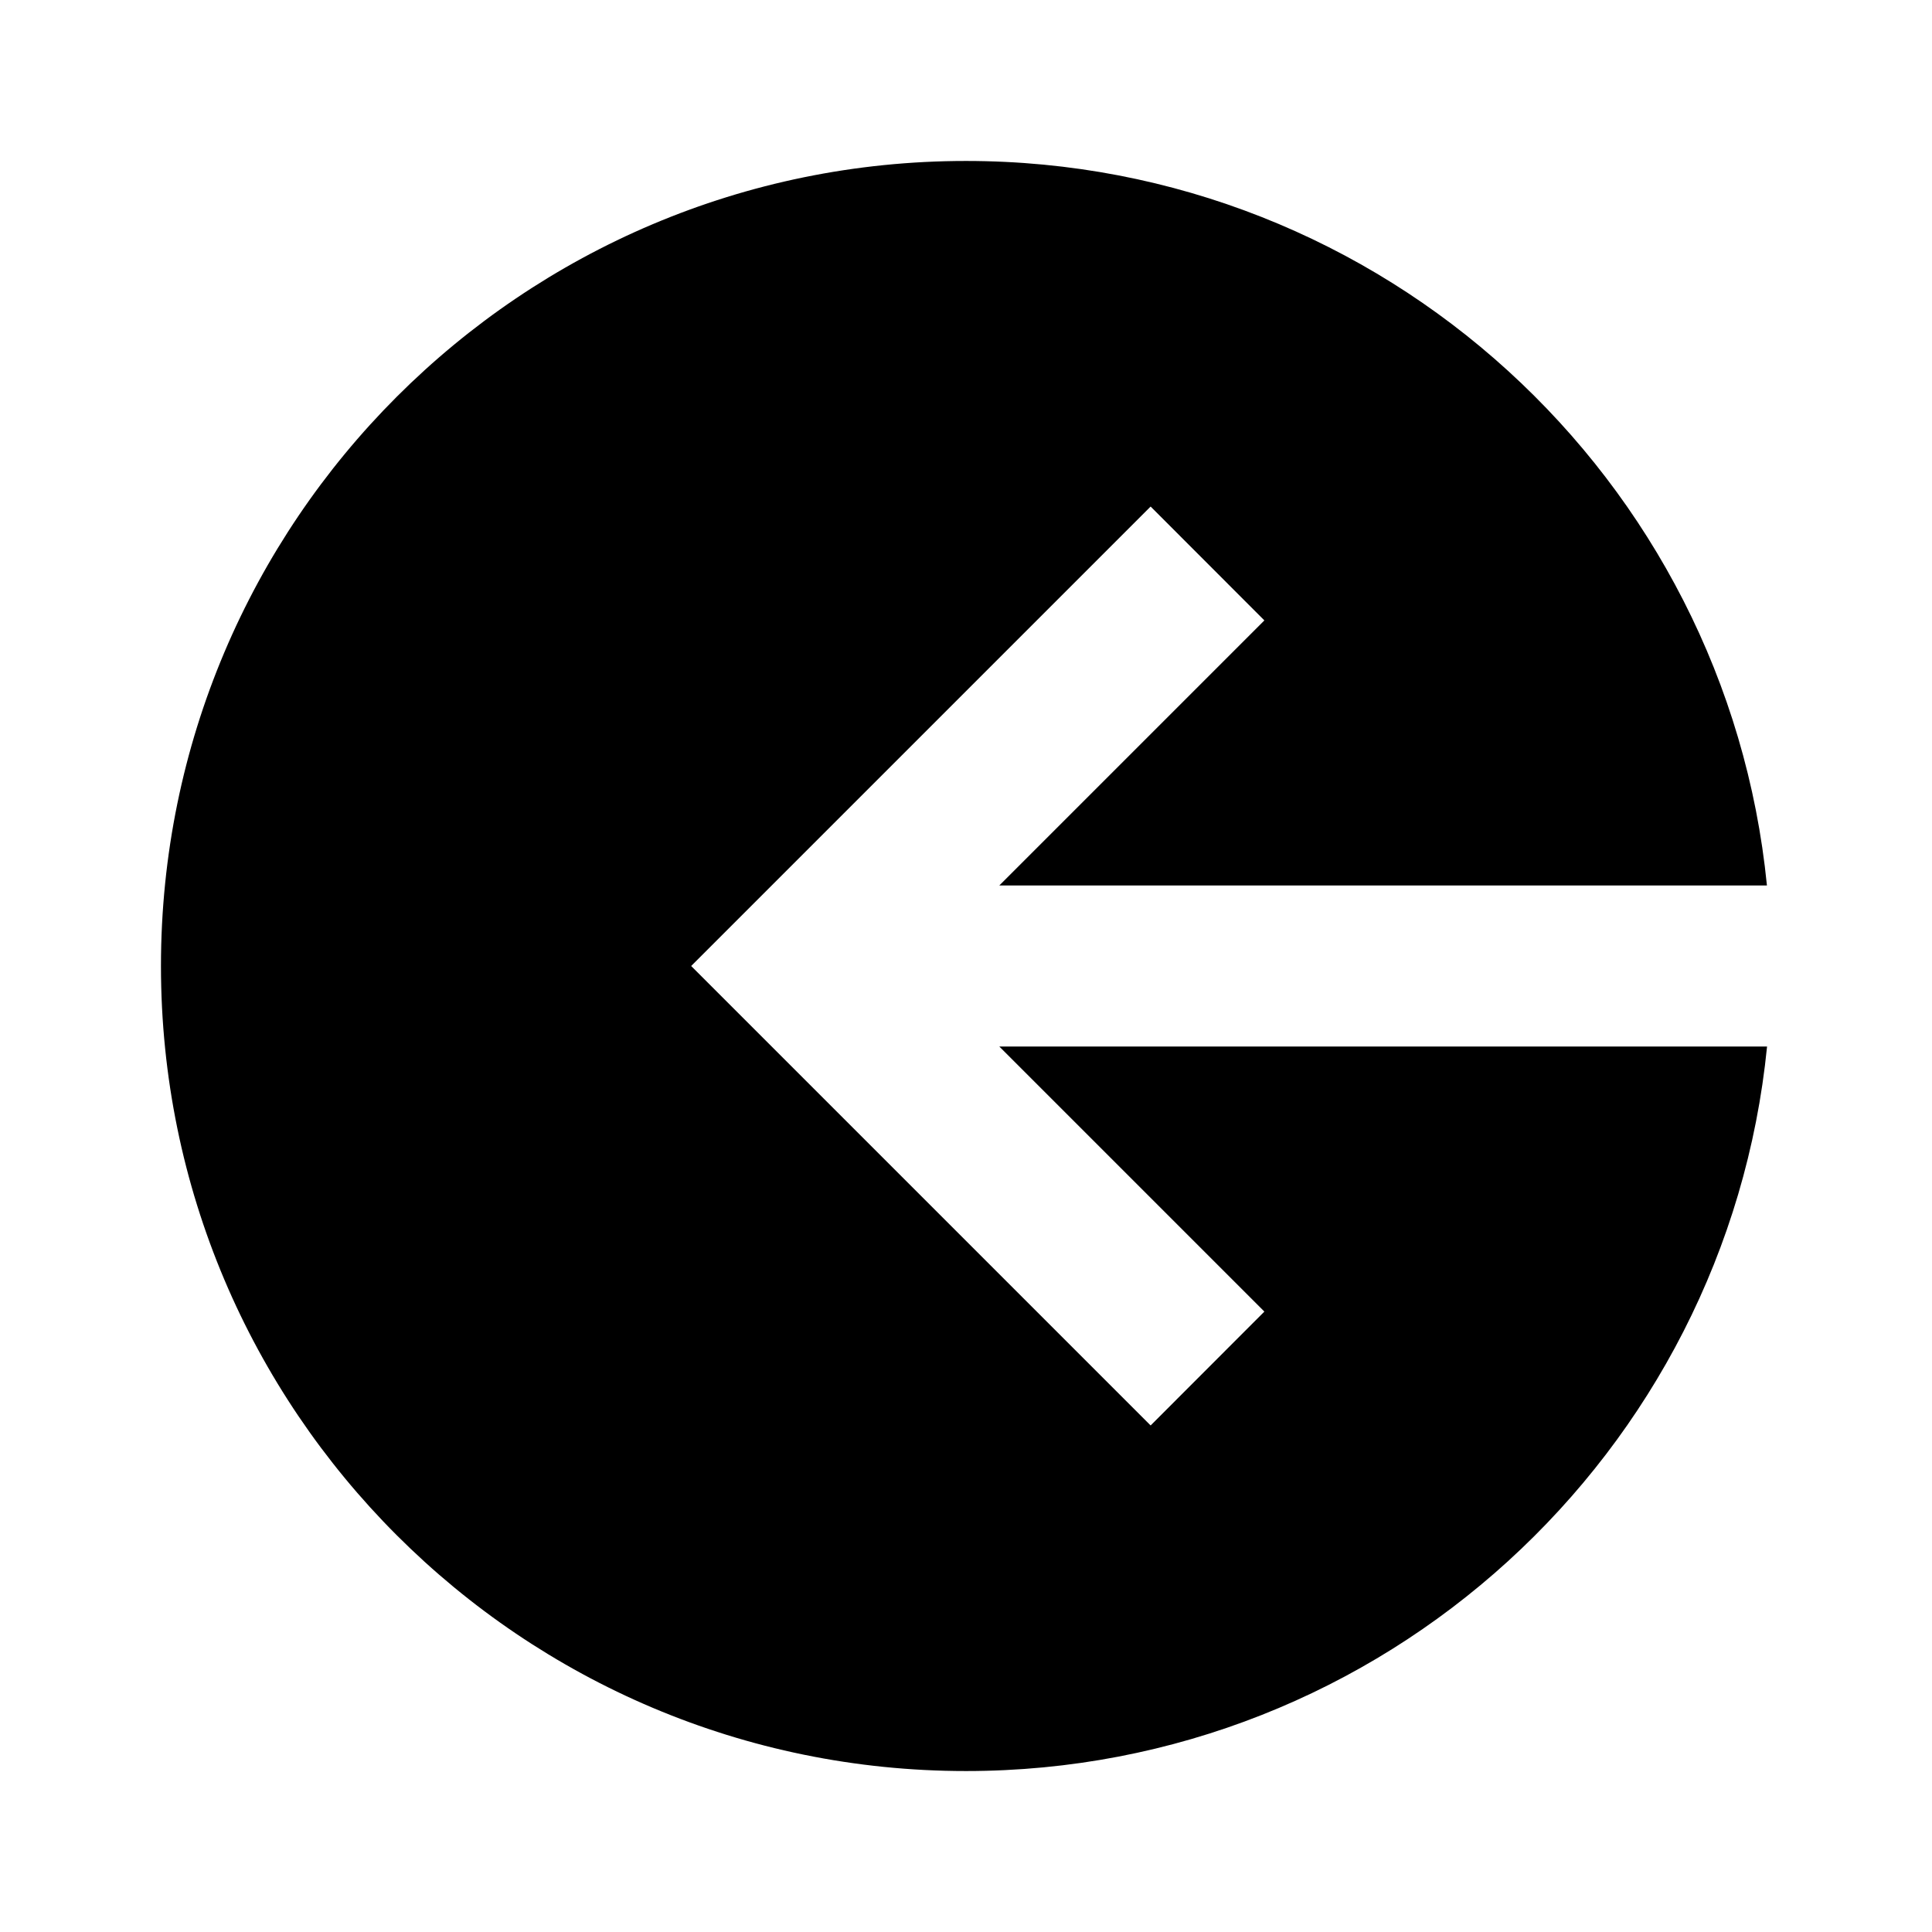 <svg width="16" height="16" viewBox="0 0 16 16" fill="currentColor" xmlns="http://www.w3.org/2000/svg">
<path fill-rule="evenodd" clip-rule="evenodd" d="M14.633 7.333H8.276L10.471 5.138L9.529 4.195L6.195 7.529L5.724 8L6.195 8.471L9.529 11.805L10.471 10.862L8.276 8.667H14.634C14.299 12.035 11.457 14.667 8 14.667C4.318 14.667 1.333 11.682 1.333 8C1.333 4.318 4.318 1.333 8 1.333C11.457 1.333 14.299 3.965 14.633 7.333Z" />
</svg>
